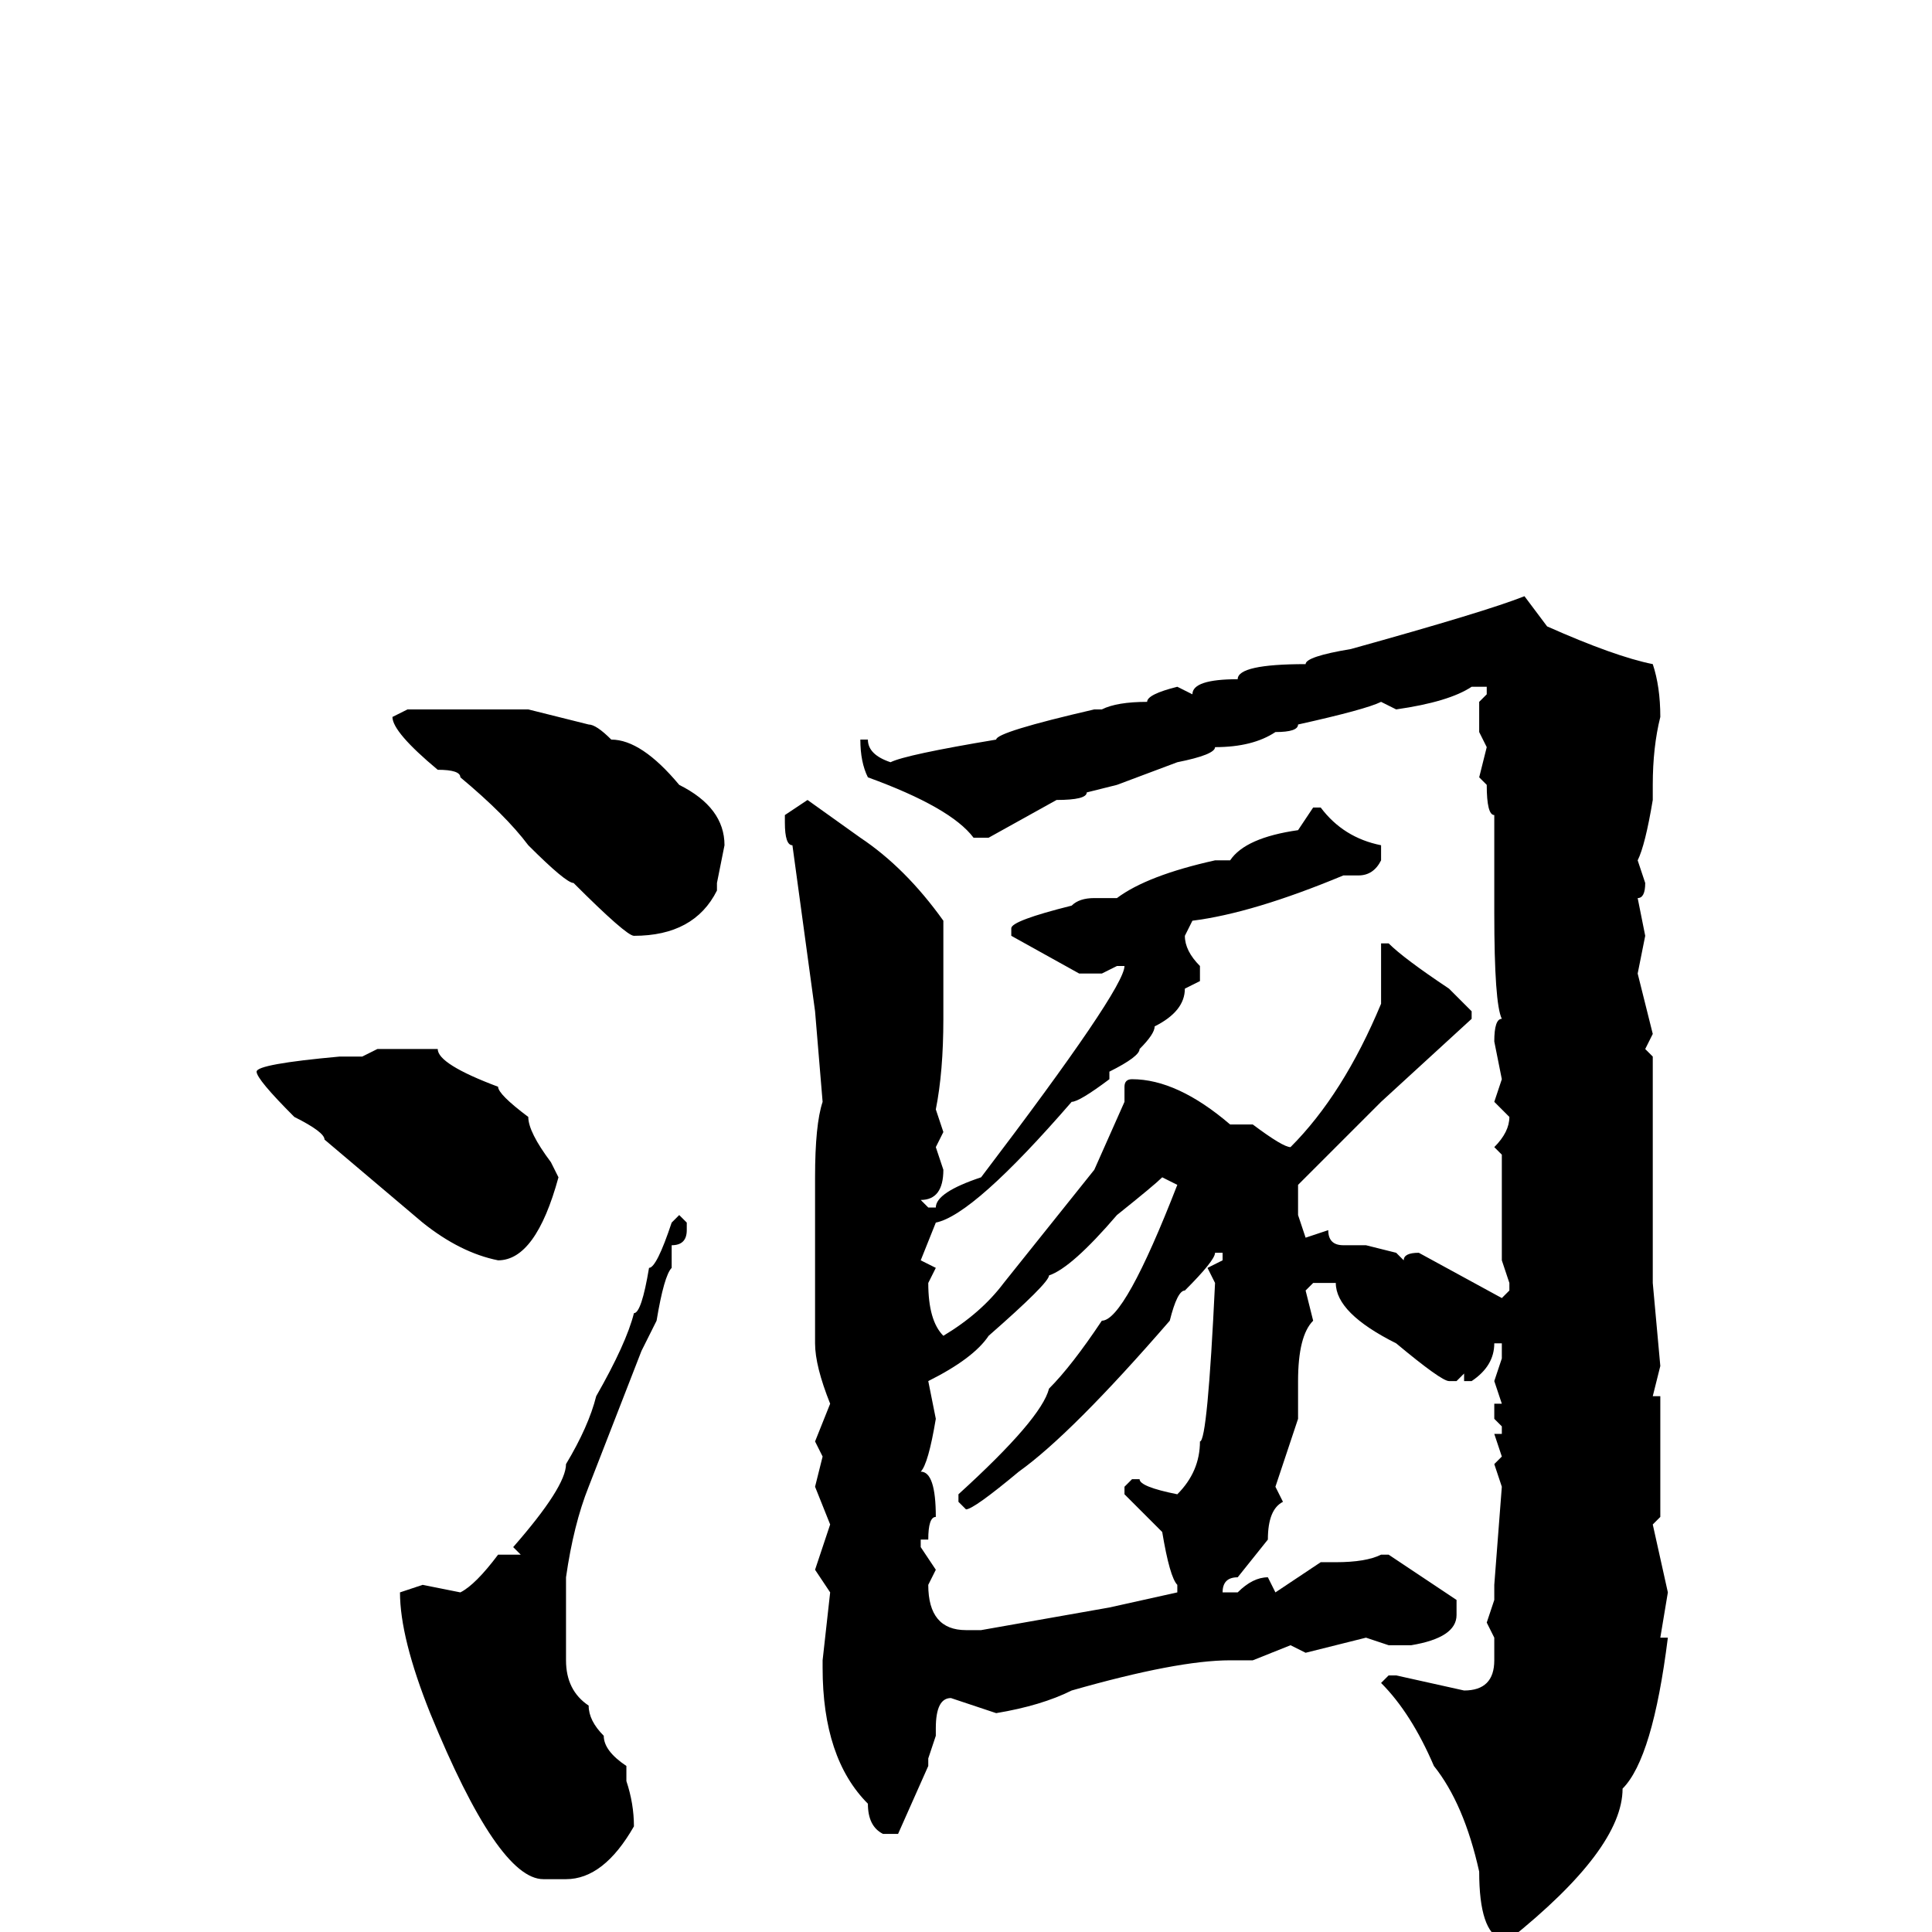 <svg xmlns="http://www.w3.org/2000/svg" viewBox="0 -256 256 256">
	<path fill="#000000" d="M202 -177L205 -173Q214 -169 219 -168Q220 -165 220 -161Q219 -157 219 -152V-150Q218 -144 217 -142L218 -139Q218 -137 217 -137L218 -132L217 -127L219 -119L218 -117L219 -116V-105V-102V-101V-98V-95V-94V-90V-86L220 -75L219 -71H220V-68V-55L219 -54L221 -45L220 -39H221Q219 -23 215 -19Q215 -11 200 1H199Q196 0 196 -8Q194 -17 190 -22Q187 -29 183 -33L184 -34H185L194 -32Q198 -32 198 -36V-39L197 -41L198 -44V-46L199 -59L198 -62L199 -63L198 -66H199V-67L198 -68V-70H199L198 -73L199 -76V-78H198Q198 -75 195 -73H194V-74L193 -73H192Q191 -73 185 -78Q177 -82 177 -86H174L173 -85L174 -81Q172 -79 172 -73V-70V-68L169 -59L170 -57Q168 -56 168 -52L164 -47Q162 -47 162 -45H163H164Q166 -47 168 -47L169 -45L175 -49H177Q181 -49 183 -50H184L193 -44V-42Q193 -39 187 -38H186H184L181 -39L173 -37L171 -38L166 -36H163Q156 -36 142 -32Q138 -30 132 -29L126 -31Q124 -31 124 -27H123H124V-26L123 -23V-22L119 -13H117Q115 -14 115 -17Q109 -23 109 -35V-36L110 -45L108 -48L110 -54L108 -59L109 -63L108 -65L110 -70Q108 -75 108 -78V-80V-81V-84V-100Q108 -107 109 -110L108 -122L105 -144Q104 -144 104 -147V-148L107 -150L114 -145Q120 -141 125 -134V-129V-124V-122V-121Q125 -114 124 -109L125 -106L124 -104L125 -101Q125 -97 122 -97L123 -96H124Q124 -98 130 -100Q149 -125 149 -128H148L146 -127H143L134 -132V-133Q134 -134 142 -136Q143 -137 145 -137H148Q152 -140 161 -142H163Q165 -145 172 -146L174 -149H175Q178 -145 183 -144V-143V-142Q182 -140 180 -140H178Q166 -135 158 -134L157 -132Q157 -130 159 -128V-126L157 -125Q157 -122 153 -120Q153 -119 151 -117Q151 -116 147 -114V-113Q143 -110 142 -110Q129 -95 124 -94L122 -89L124 -88L123 -86Q123 -81 125 -79Q130 -82 133 -86L145 -101L149 -110V-112Q149 -113 150 -113Q156 -113 163 -107H165H166Q170 -104 171 -104Q178 -111 183 -123V-124V-126V-131H184Q186 -129 192 -125L195 -122V-121L183 -110L172 -99V-97V-95L173 -92L176 -93Q176 -91 178 -91H179H181L185 -90L186 -89Q186 -90 188 -90L199 -84L200 -85V-86L199 -89V-90V-103L198 -104Q200 -106 200 -108L198 -110L199 -113L198 -118Q198 -121 199 -121Q198 -123 198 -135V-137V-138V-139V-141V-144V-148Q197 -148 197 -152L196 -153L197 -157L196 -159V-163L197 -164V-165H195Q192 -163 185 -162L183 -163Q181 -162 172 -160Q172 -159 169 -159Q166 -157 161 -157Q161 -156 156 -155L148 -152L144 -151Q144 -150 140 -150L131 -145H130H129Q126 -149 115 -153Q114 -155 114 -158H115Q115 -156 118 -155Q120 -156 132 -158Q132 -159 145 -162H146Q148 -163 152 -163Q152 -164 156 -165L158 -164Q158 -166 164 -166Q164 -168 173 -168Q173 -169 179 -170Q197 -175 202 -177ZM54 -162H58H60H70L78 -160Q79 -160 81 -158Q85 -158 90 -152Q96 -149 96 -144L95 -139V-138Q92 -132 84 -132Q83 -132 76 -139Q75 -139 70 -144Q67 -148 61 -153Q61 -154 58 -154Q52 -159 52 -161ZM50 -117H58Q58 -115 66 -112Q66 -111 70 -108Q70 -106 73 -102L74 -100Q71 -89 66 -89Q61 -90 56 -94L43 -105Q43 -106 39 -108Q34 -113 34 -114Q34 -115 45 -116H48ZM154 -100Q153 -99 148 -95Q142 -88 139 -87Q139 -86 131 -79Q129 -76 123 -73L124 -68Q123 -62 122 -61Q124 -61 124 -55Q123 -55 123 -52H122V-51L124 -48L123 -46Q123 -40 128 -40H130L147 -43L156 -45V-46Q155 -47 154 -53L149 -58V-59L150 -60H151Q151 -59 156 -58Q159 -61 159 -65Q160 -65 161 -86L160 -88L162 -89V-90H161Q161 -89 157 -85Q156 -85 155 -81Q142 -66 135 -61Q129 -56 128 -56L127 -57V-58Q138 -68 139 -72Q142 -75 146 -81Q149 -81 156 -99ZM90 -95L91 -94V-93Q91 -91 89 -91V-88Q88 -87 87 -81L85 -77L78 -59Q76 -54 75 -47V-46V-45V-43V-36Q75 -32 78 -30Q78 -28 80 -26Q80 -24 83 -22V-21V-20Q84 -17 84 -14Q80 -7 75 -7H72Q66 -7 57 -29Q53 -39 53 -45L56 -46L61 -45Q63 -46 66 -50H69L68 -51Q75 -59 75 -62Q78 -67 79 -71Q83 -78 84 -82Q85 -82 86 -88Q87 -88 89 -94L90 -95Z"/>
</svg>
